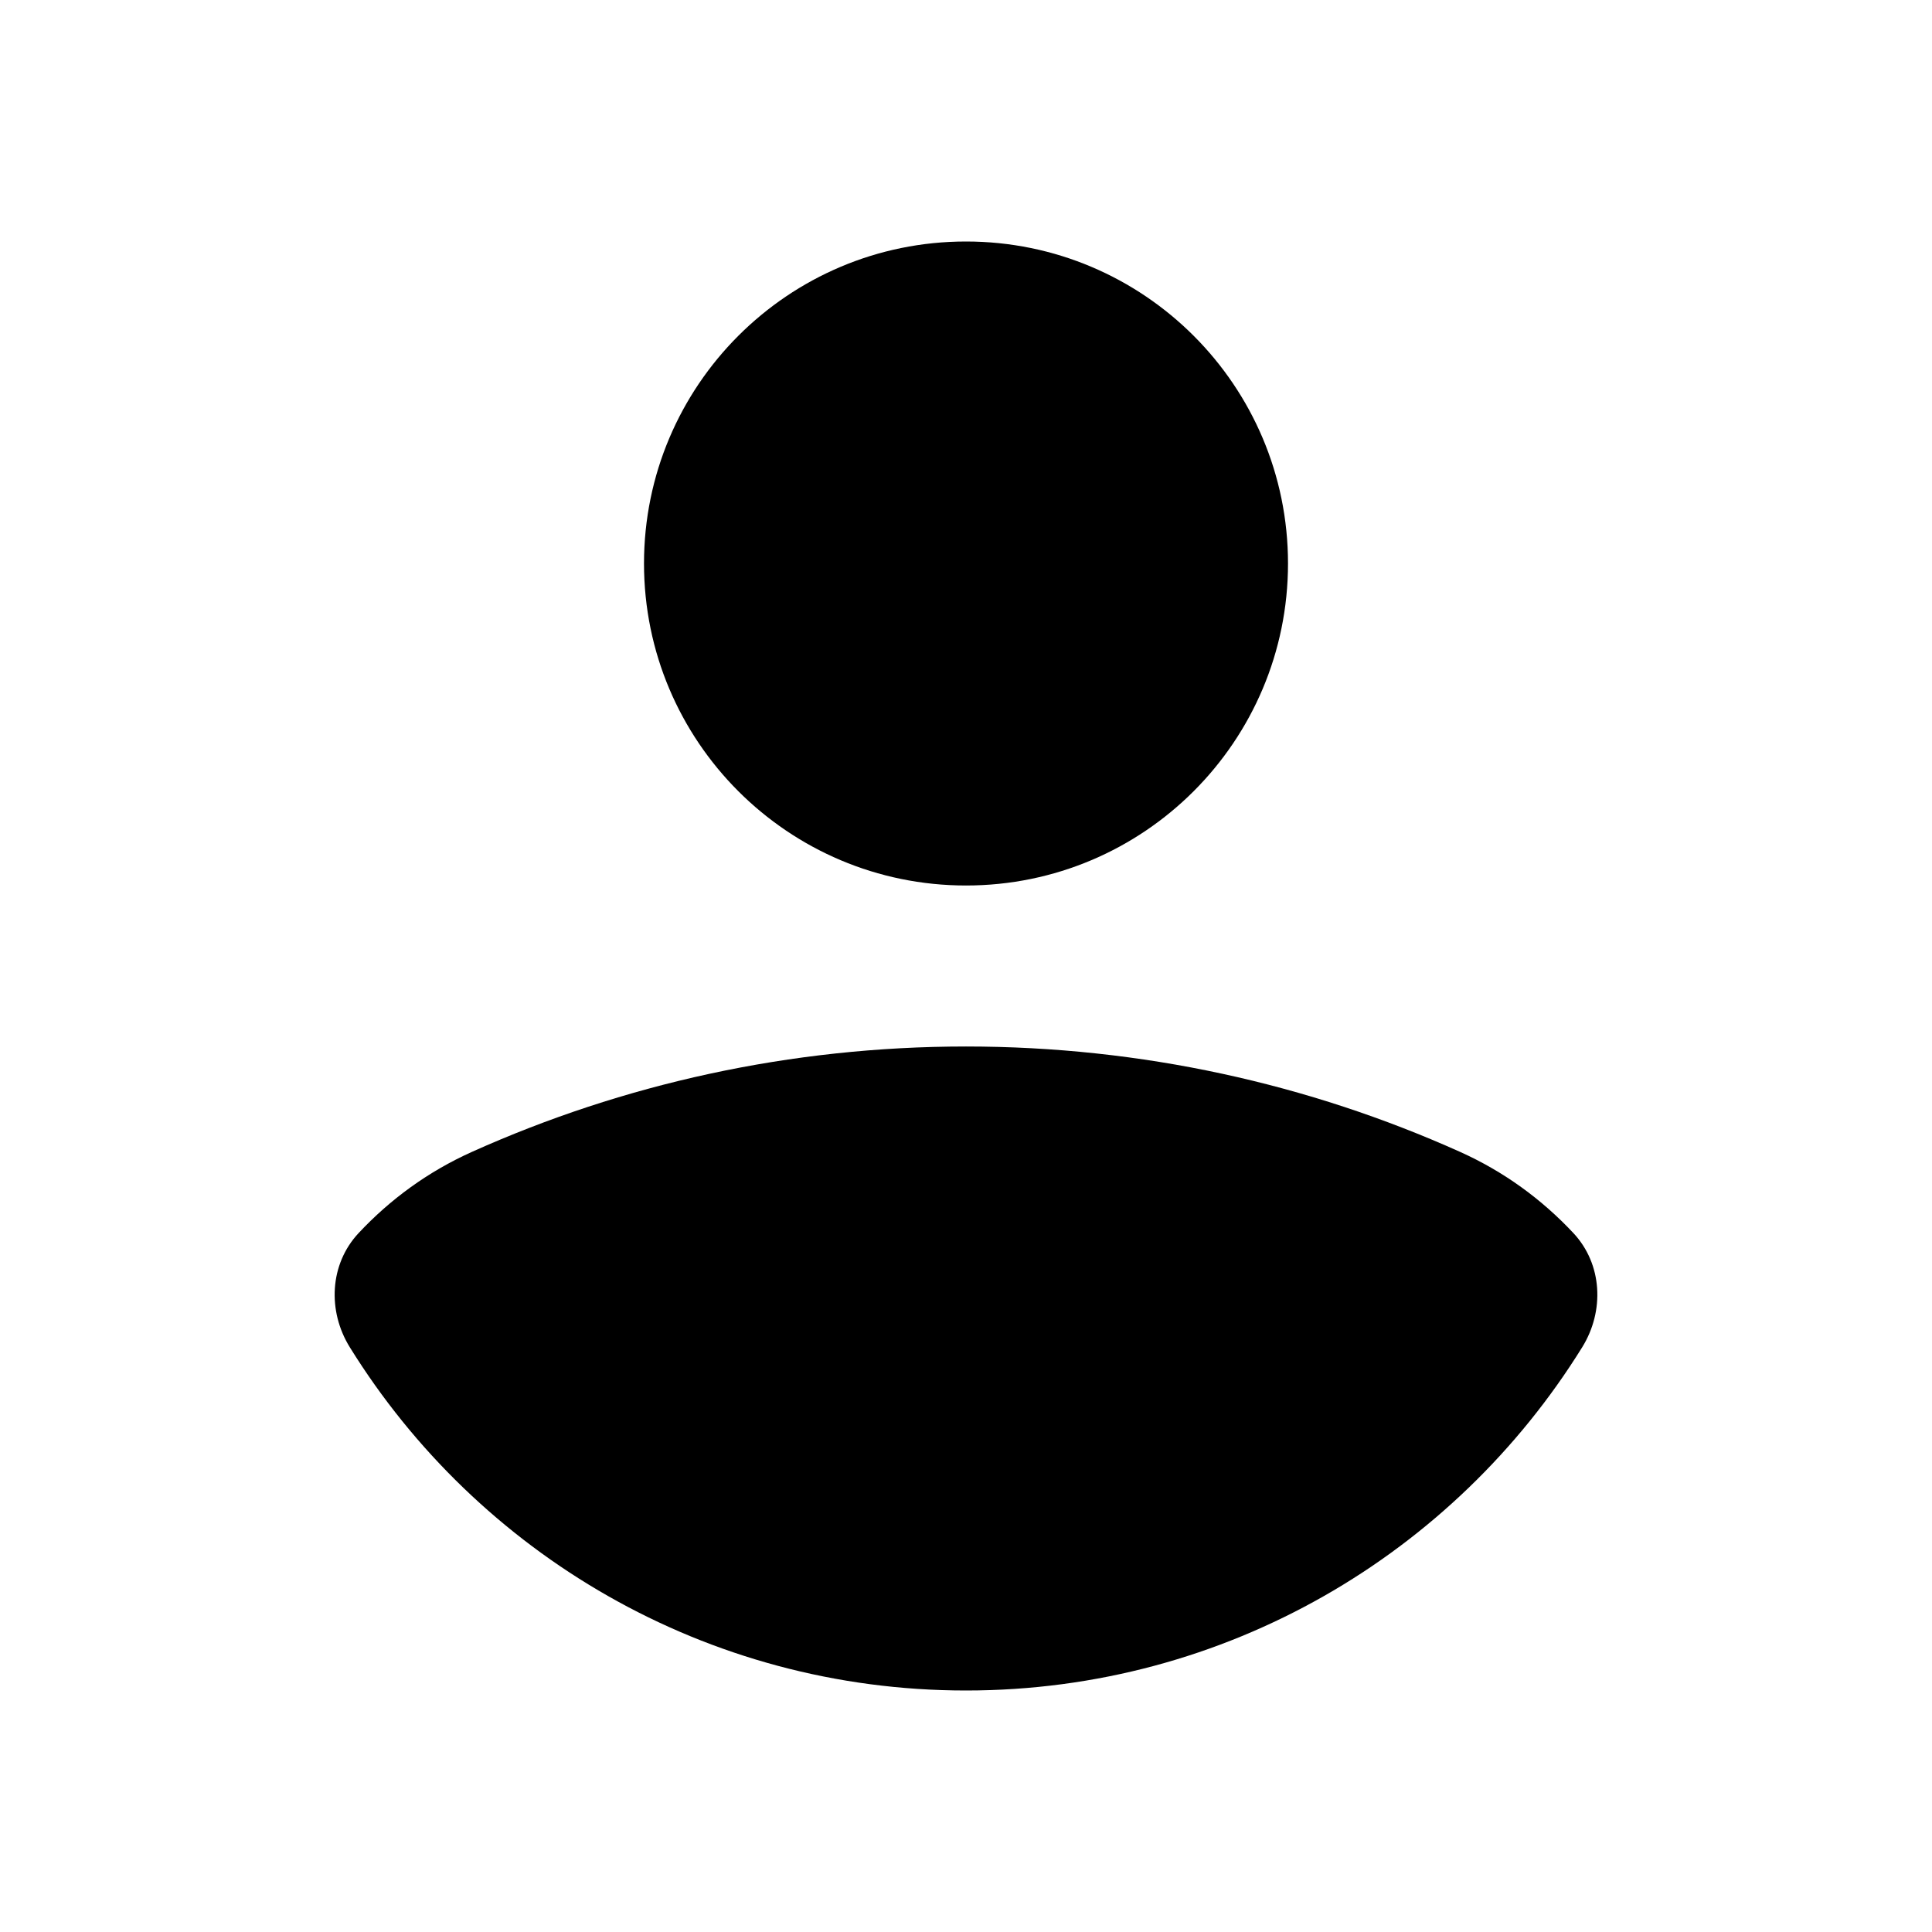 <svg viewBox="0 0 512 512" xmlns="http://www.w3.org/2000/svg">
<path d="M341.334 149.333C341.334 196.462 303.128 234.667 256 234.667C208.872 234.667 170.667 196.462 170.667 149.333C170.667 102.205 208.872 64 256 64C303.128 64 341.334 102.205 341.334 149.333Z" fill="black"/>
<path d="M416.958 326.77C424.679 335.014 425.25 347.436 419.298 357.035C385.443 411.636 324.968 448 256 448C187.032 448 126.557 411.636 92.703 357.035C86.751 347.435 87.321 335.014 95.043 326.77C103.378 317.87 113.397 310.497 125.109 305.241C165.064 287.308 209.367 277.333 256 277.333C302.633 277.333 346.936 287.308 386.892 305.241C398.603 310.497 408.623 317.87 416.958 326.77Z" fill="black"/>
</svg>

